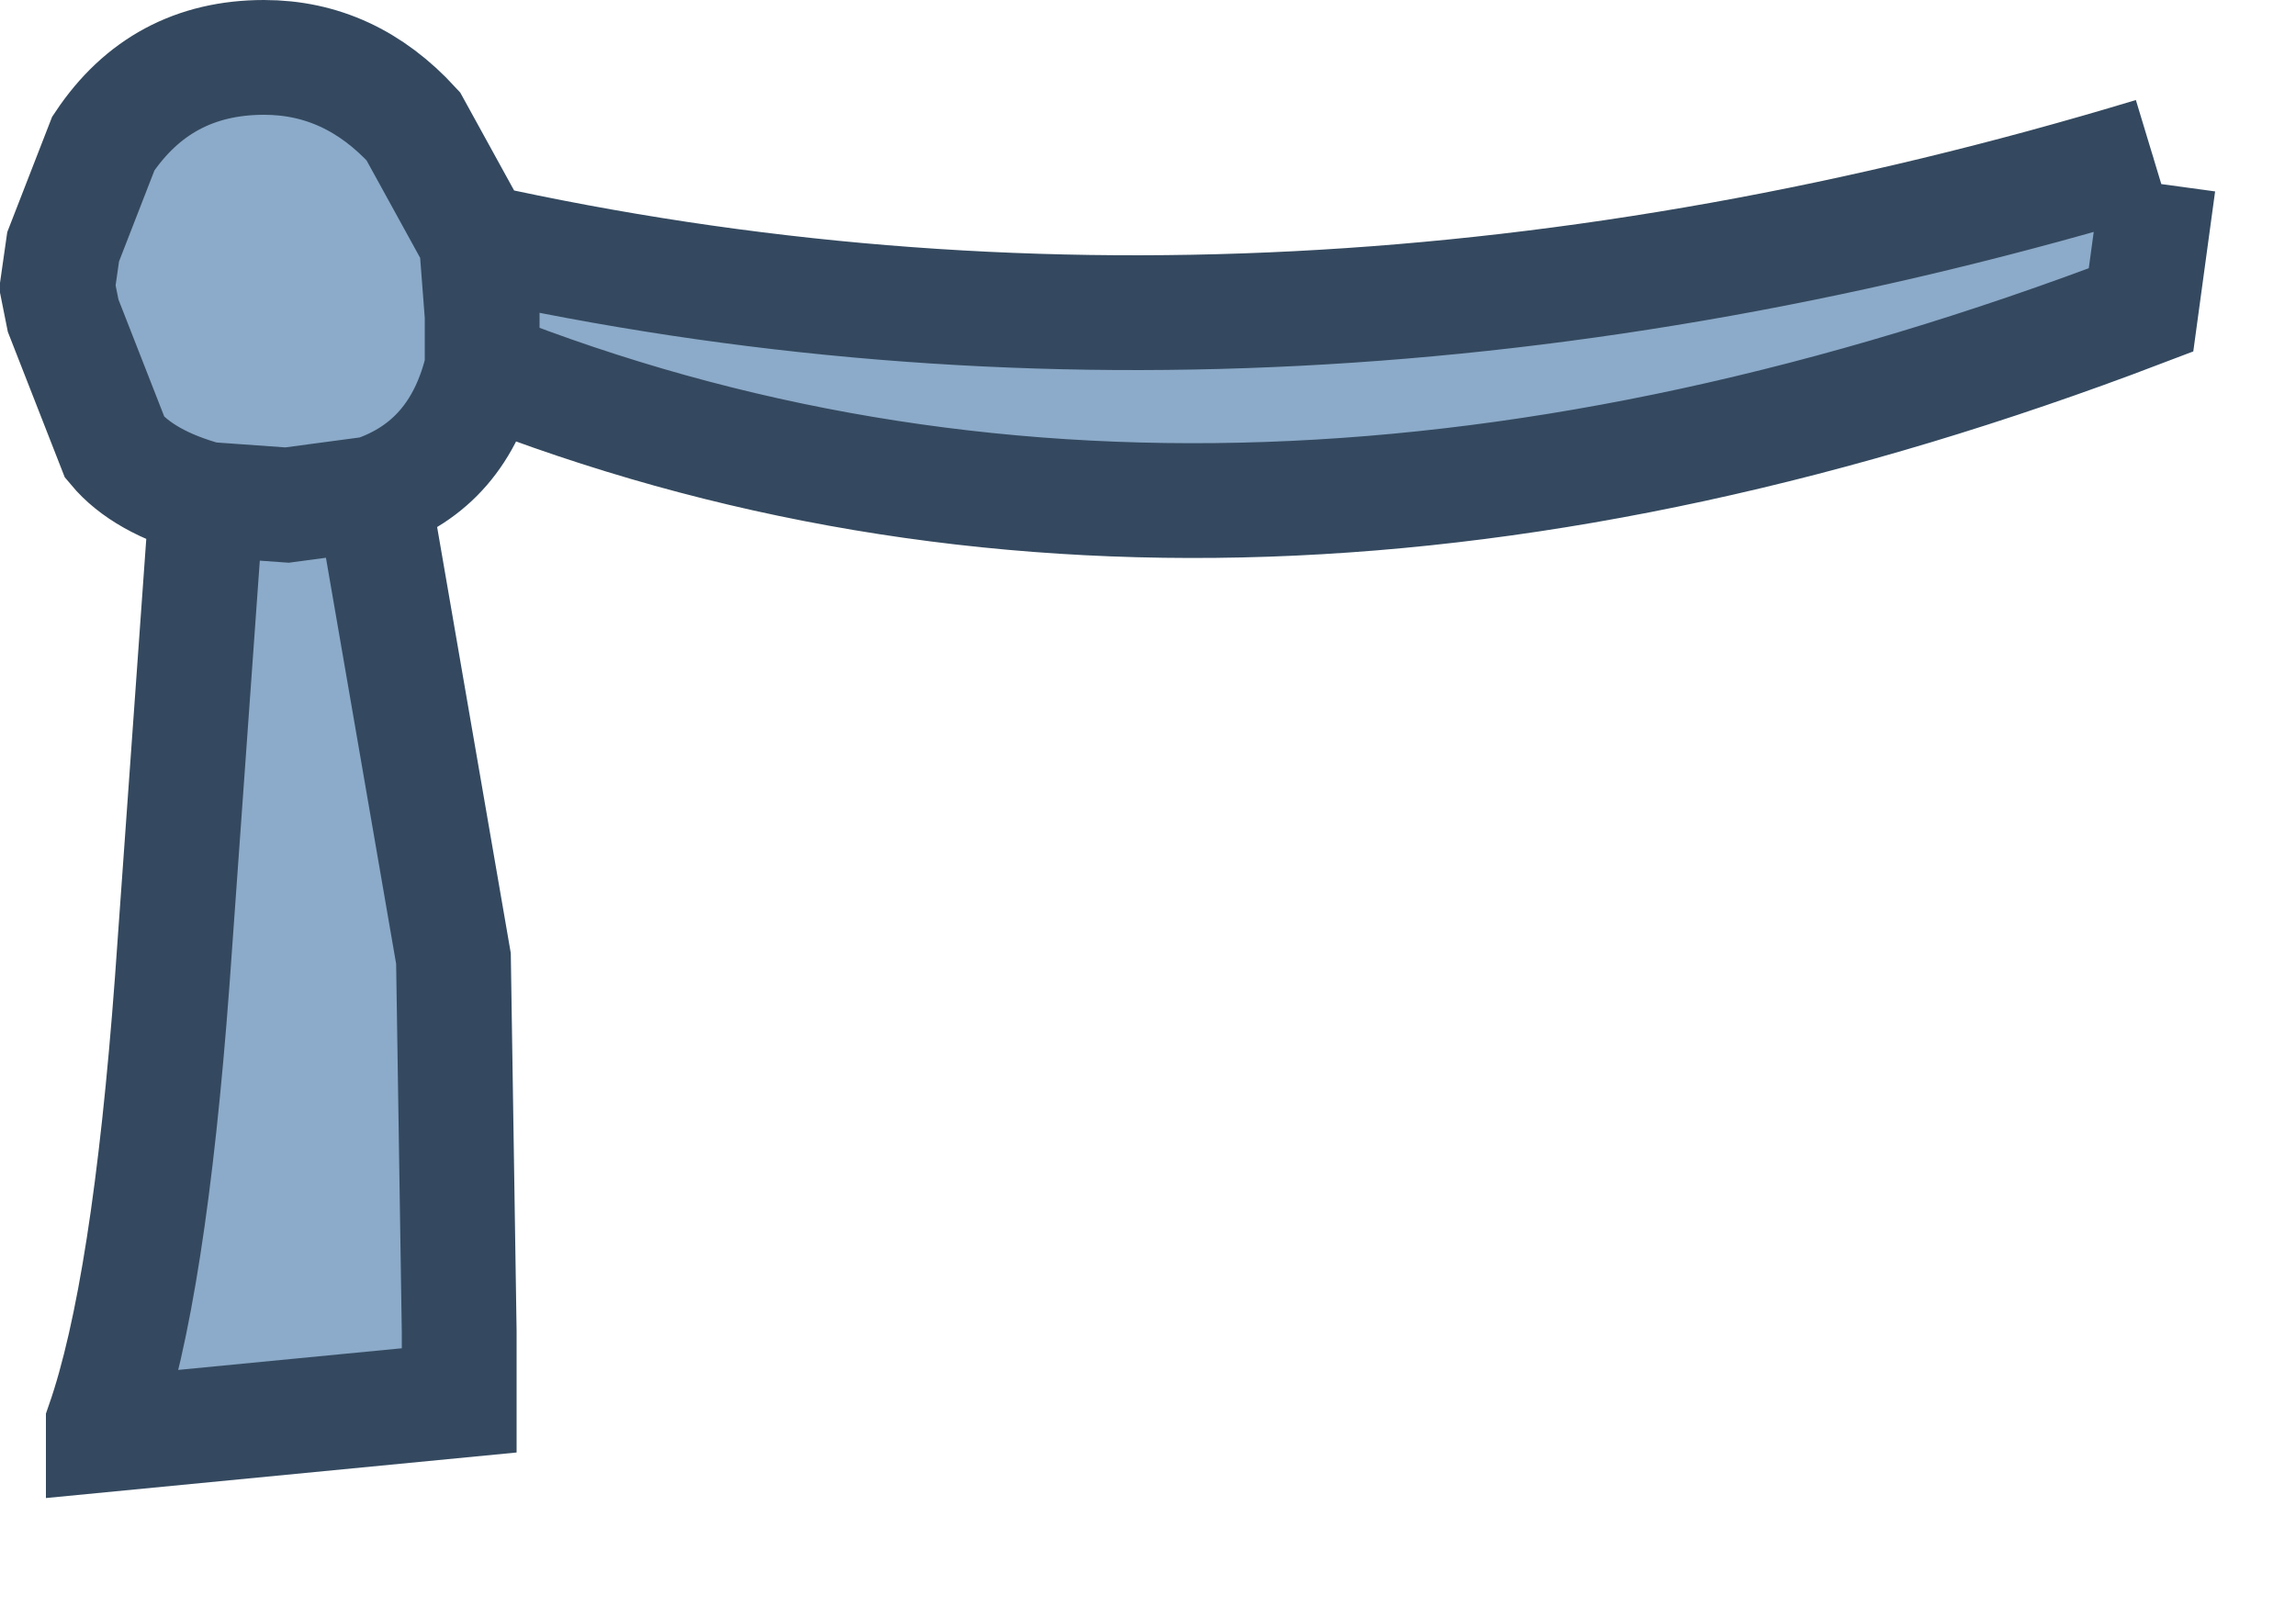 <?xml version="1.0" encoding="utf-8"?>
<svg version="1.1" id="Layer_1"
xmlns="http://www.w3.org/2000/svg"
xmlns:xlink="http://www.w3.org/1999/xlink"
xmlns:author="http://www.sothink.com"
width="20px" height="14px"
xml:space="preserve">
<g id="109" transform="matrix(1, 0, 0, 1, 2.35, 6.5)">
<path style="fill:#8CAAC9;fill-opacity:1" d="M1.6,1.85L1.65 5.1L1.65 5.7L-1.45 6L-1.45 5.9Q-1.05 4.75 -0.85 2.05L-0.55 -2.15Q-1.1 -2.3 -1.35 -2.6L-1.8 -3.75L-1.85 -4L-1.8 -4.35L-1.45 -5.25Q-0.95 -6 -0.05 -6Q0.7 -6 1.25 -5.4L1.8 -4.4Q8.8 -2.85 16.4 -5.15L16.45 -4.9L16.3 -3.8Q8.3 -0.75 1.85 -3.3Q1.65 -2.45 0.9 -2.2L1.6 1.85" />
<path style="fill:none;stroke-width:1;stroke-linecap:butt;stroke-linejoin:miter;stroke-miterlimit:3;stroke:#34495F;stroke-opacity:1" d="M1.8,-4.4L1.25 -5.4Q0.7 -6 -0.05 -6Q-0.95 -6 -1.45 -5.25L-1.8 -4.35L-1.85 -4L-1.8 -3.75L-1.35 -2.6Q-1.1 -2.3 -0.55 -2.15L0.15 -2.1L0.9 -2.2Q1.65 -2.45 1.85 -3.3L1.85 -3.75L1.8 -4.4Q8.8 -2.85 16.4 -5.15M16.45,-4.9L16.3 -3.8Q8.3 -0.75 1.85 -3.3M-0.55,-2.15L-0.85 2.05Q-1.05 4.75 -1.45 5.9L-1.45 6L1.65 5.7L1.65 5.1L1.6 1.85L0.9 -2.2" />
</g>
</svg>
